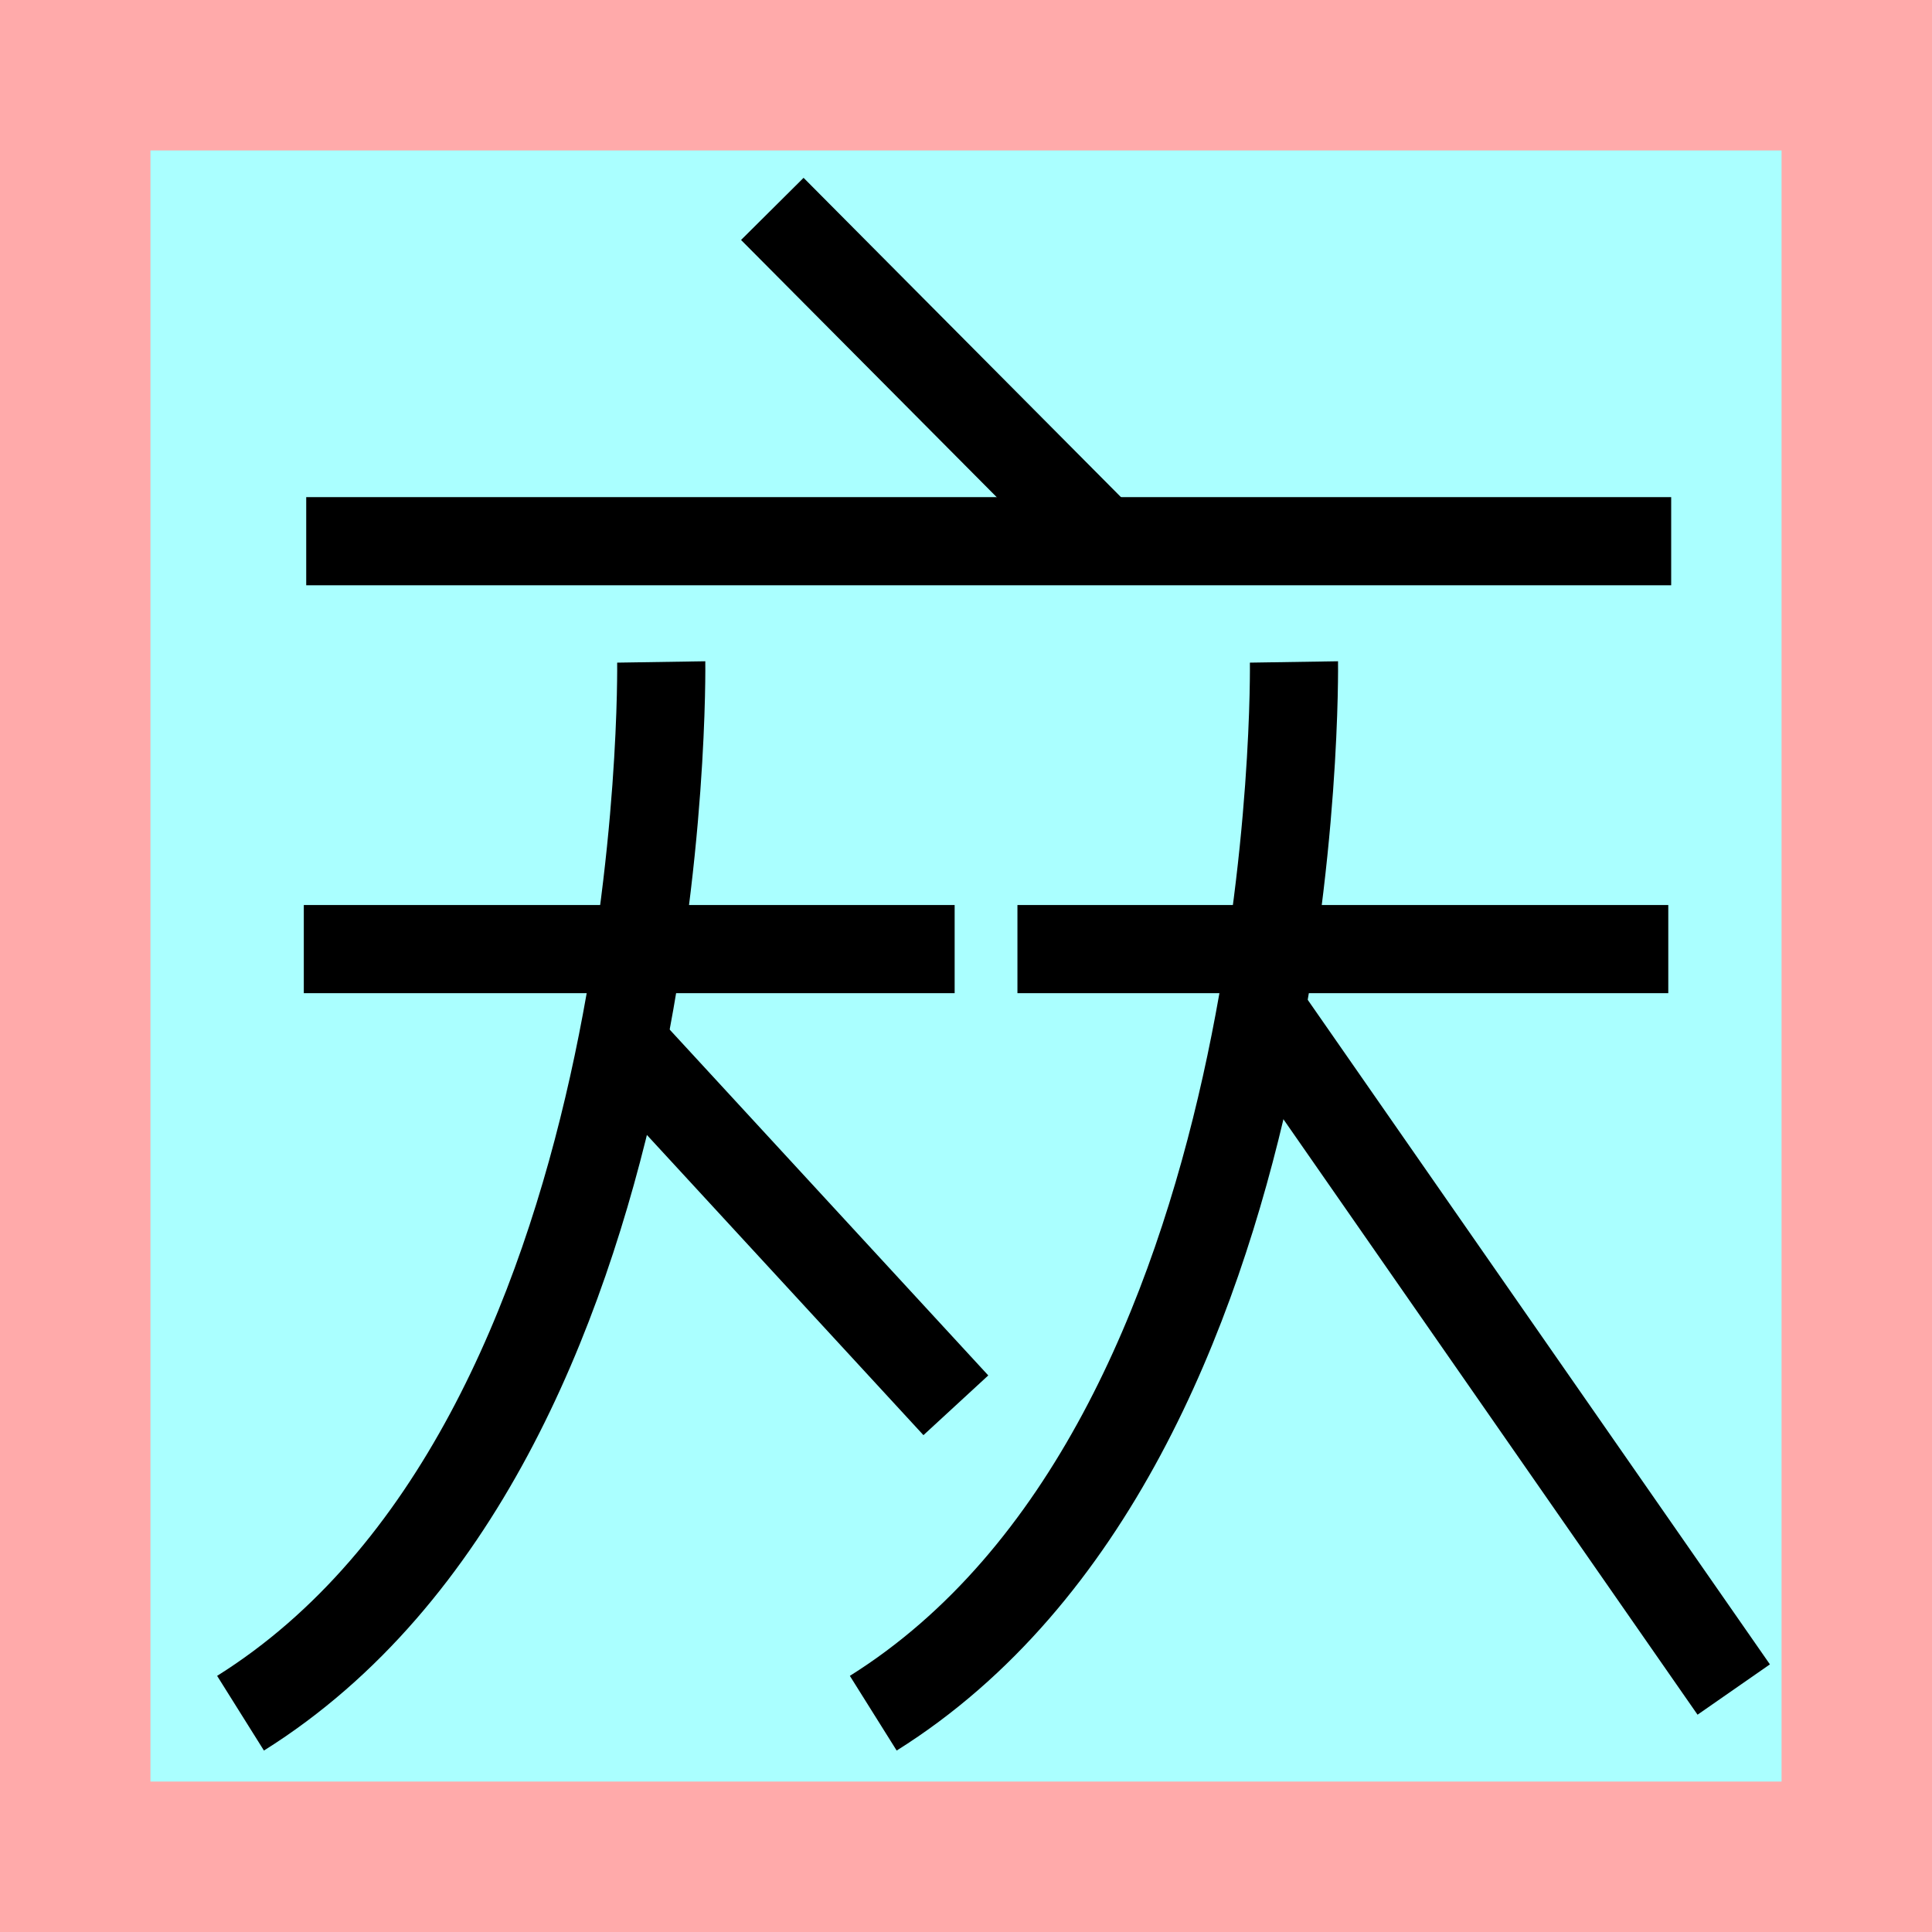 <?xml version="1.0" encoding="UTF-8"?>
<svg width="32mm" height="32mm" version="1.1" viewBox="-4 -4 8 8" xmlns="http://www.w3.org/2000/svg">
    <!-- From 官AI1:AJ2 -->
    <path fill="#faa" d="m-4 -4 h8v8h-8" />
    <path fill="#aff" d="m-3.377 -3.377 h6.754 v6.754 h-6.754" />
    <g fill="none" stroke="#000" stroke-width=".365" transform="translate(.19 .1)">
        <path d="M-0.992-3.235l1.324 1.332" />
		<path d="M-2.922-1.859h5.652" />
		<path d="M-2.932-0.17h2.695" />
		<path d="M-1.452-1.359s0.05 3.23-1.742 4.353" />
		<path d="M-1.612 0.221l1.38 1.498" />
		<path d="M0.023-0.17h2.695" />
		<path d="M1.168-1.359s0.05 3.23-1.742 4.353" />
		<path d="M1.018 0.062l1.971 2.834" />
    </g>
</svg>